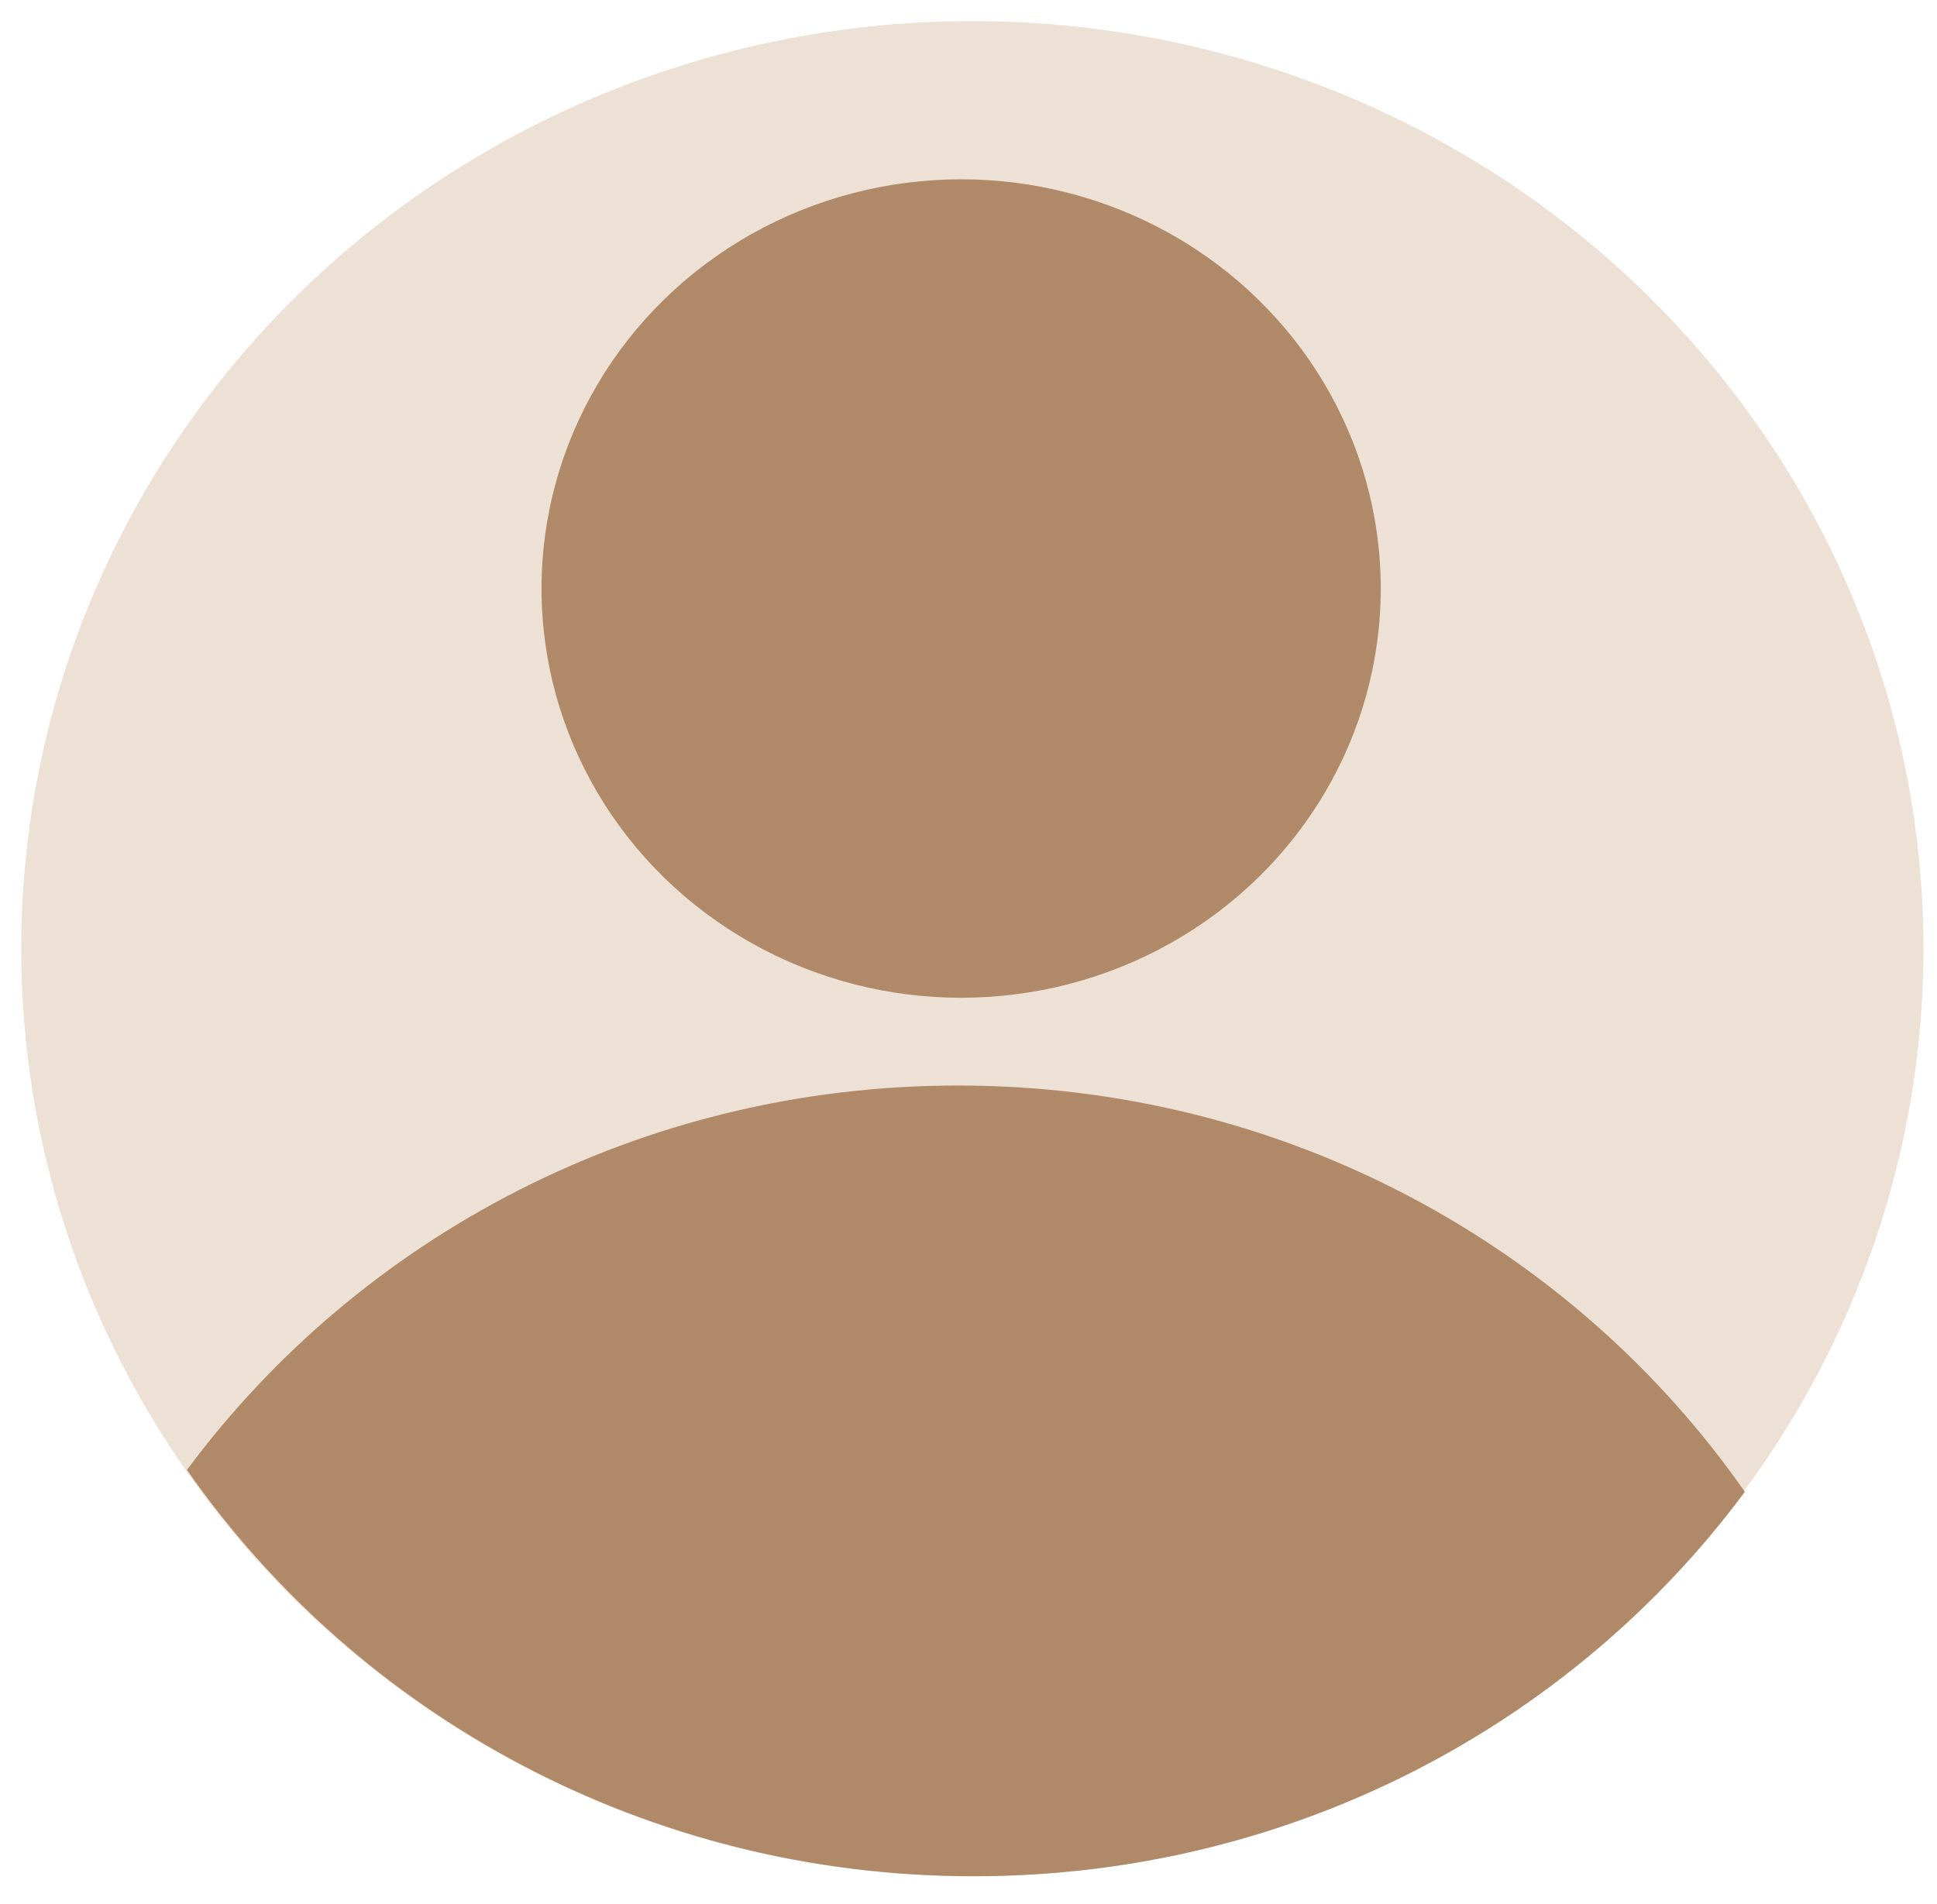 <svg width="60" height="59" viewBox="0 0 60 59" fill="none" xmlns="http://www.w3.org/2000/svg">
<ellipse cx="30.119" cy="29.393" rx="29.461" ry="28.739" fill="#EDE0D4"/>
<path fill-rule="evenodd" clip-rule="evenodd" d="M5.791 45.543C11.143 38.328 19.847 33.633 29.675 33.633C39.808 33.633 48.746 38.624 54.048 46.222C48.696 53.438 39.992 58.132 30.164 58.132C20.031 58.132 11.092 53.142 5.791 45.543Z" fill="#B08968"/>
<ellipse cx="29.772" cy="18.235" rx="12.998" ry="12.679" fill="#B08968"/>
</svg>
